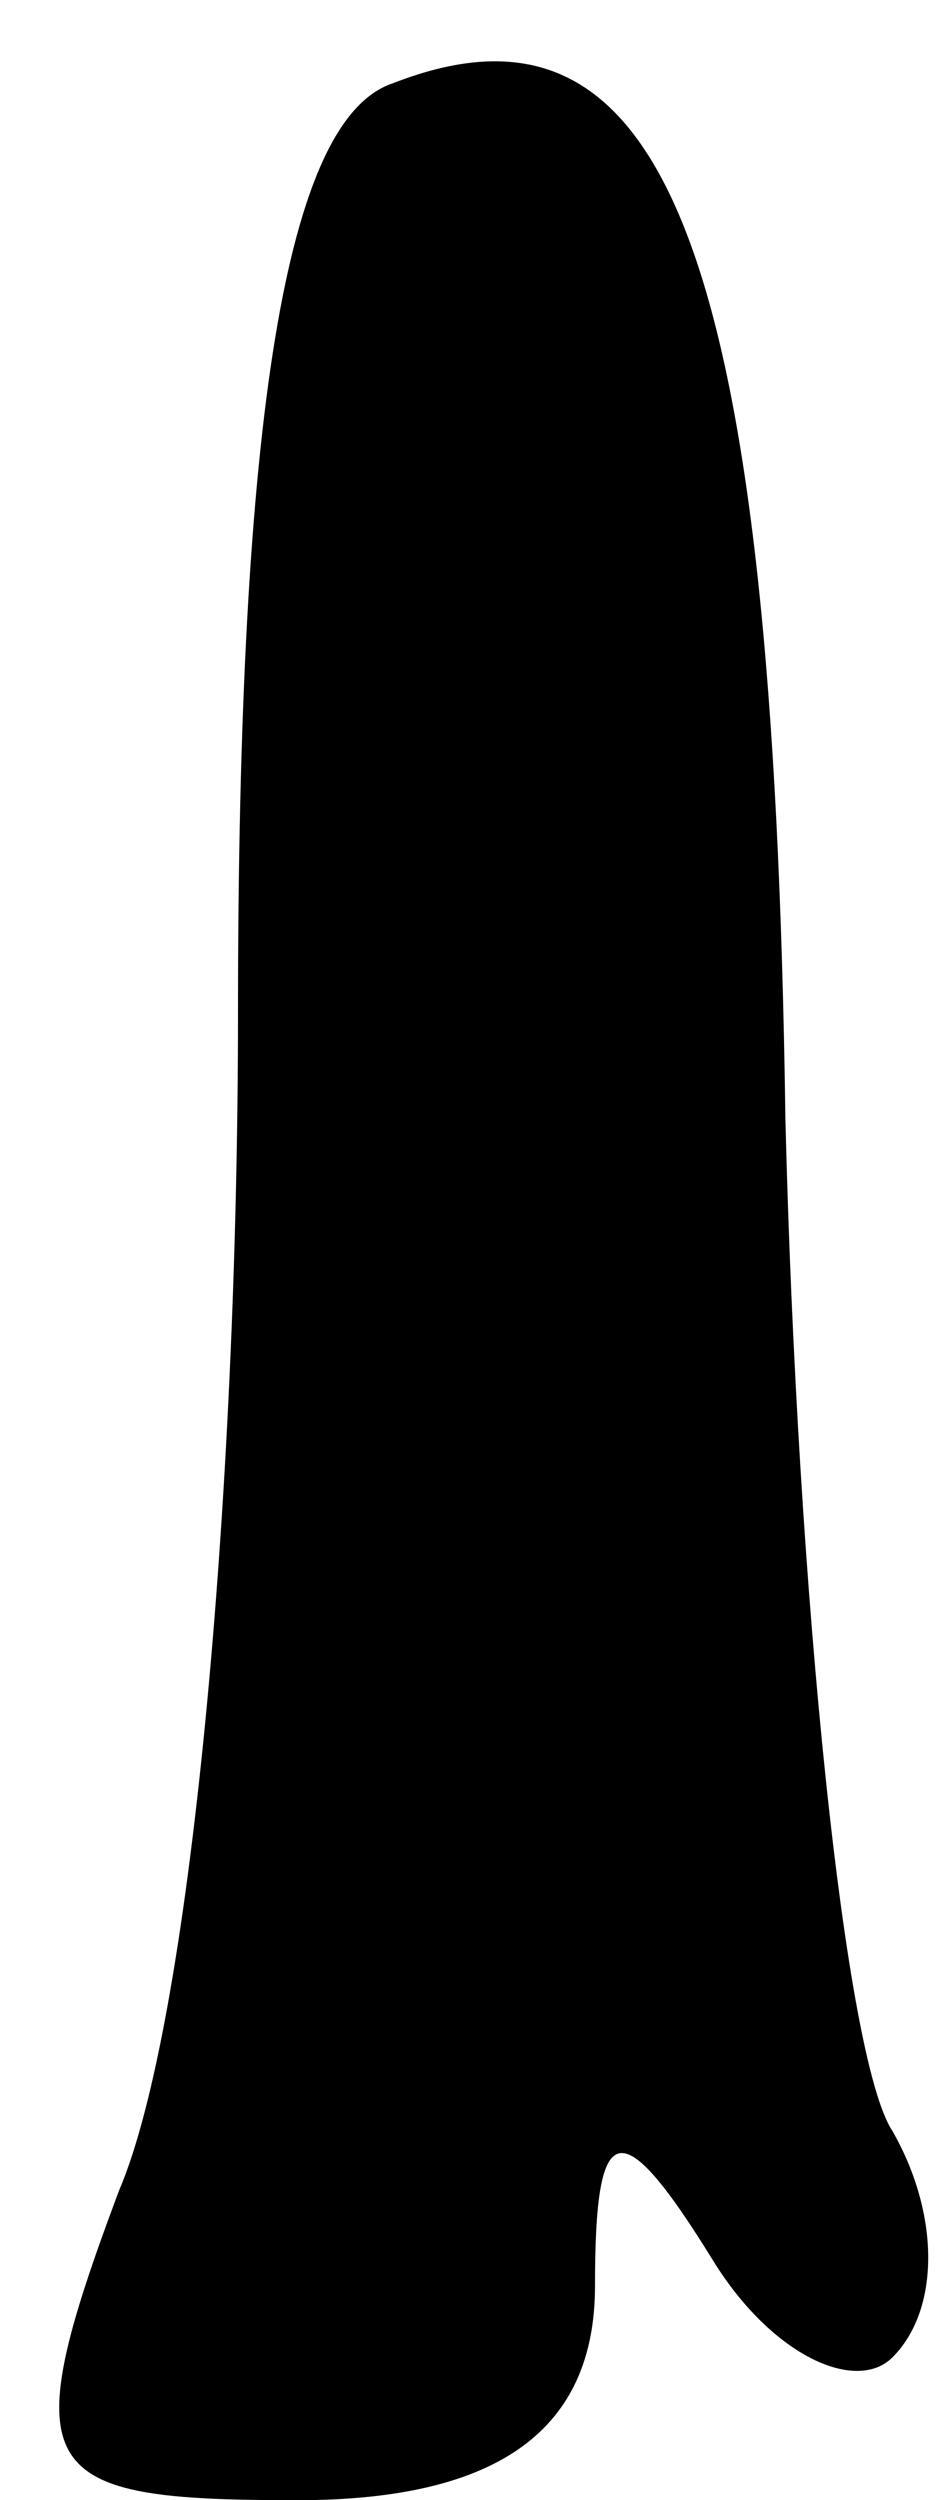 <?xml version="1.0" standalone="no"?>
<!DOCTYPE svg PUBLIC "-//W3C//DTD SVG 20010904//EN"
 "http://www.w3.org/TR/2001/REC-SVG-20010904/DTD/svg10.dtd">
<svg version="1.0" xmlns="http://www.w3.org/2000/svg"
 width="8pt" height="21pt" viewBox="0 0 8 21"
 preserveAspectRatio="xMidYMid meet">
<g transform="translate(0,21) scale(0.1,-0.1)"
fill="#000000" stroke="none">
<path fill="#000000" stroke="none" d="M33 203 c-9 -3 -13 -28 -13 -78 0 -41
-4 -85 -10 -99 -9 -24 -7 -26 15 -26 17 0 25 6 25 18 0 14 2 15 10 2 5 -8 12
-11 15 -8 4 4 4 12 0 19 -4 6 -8 45 -9 85 -1 73 -10 96 -33 87z"/>
</g>
</svg>
